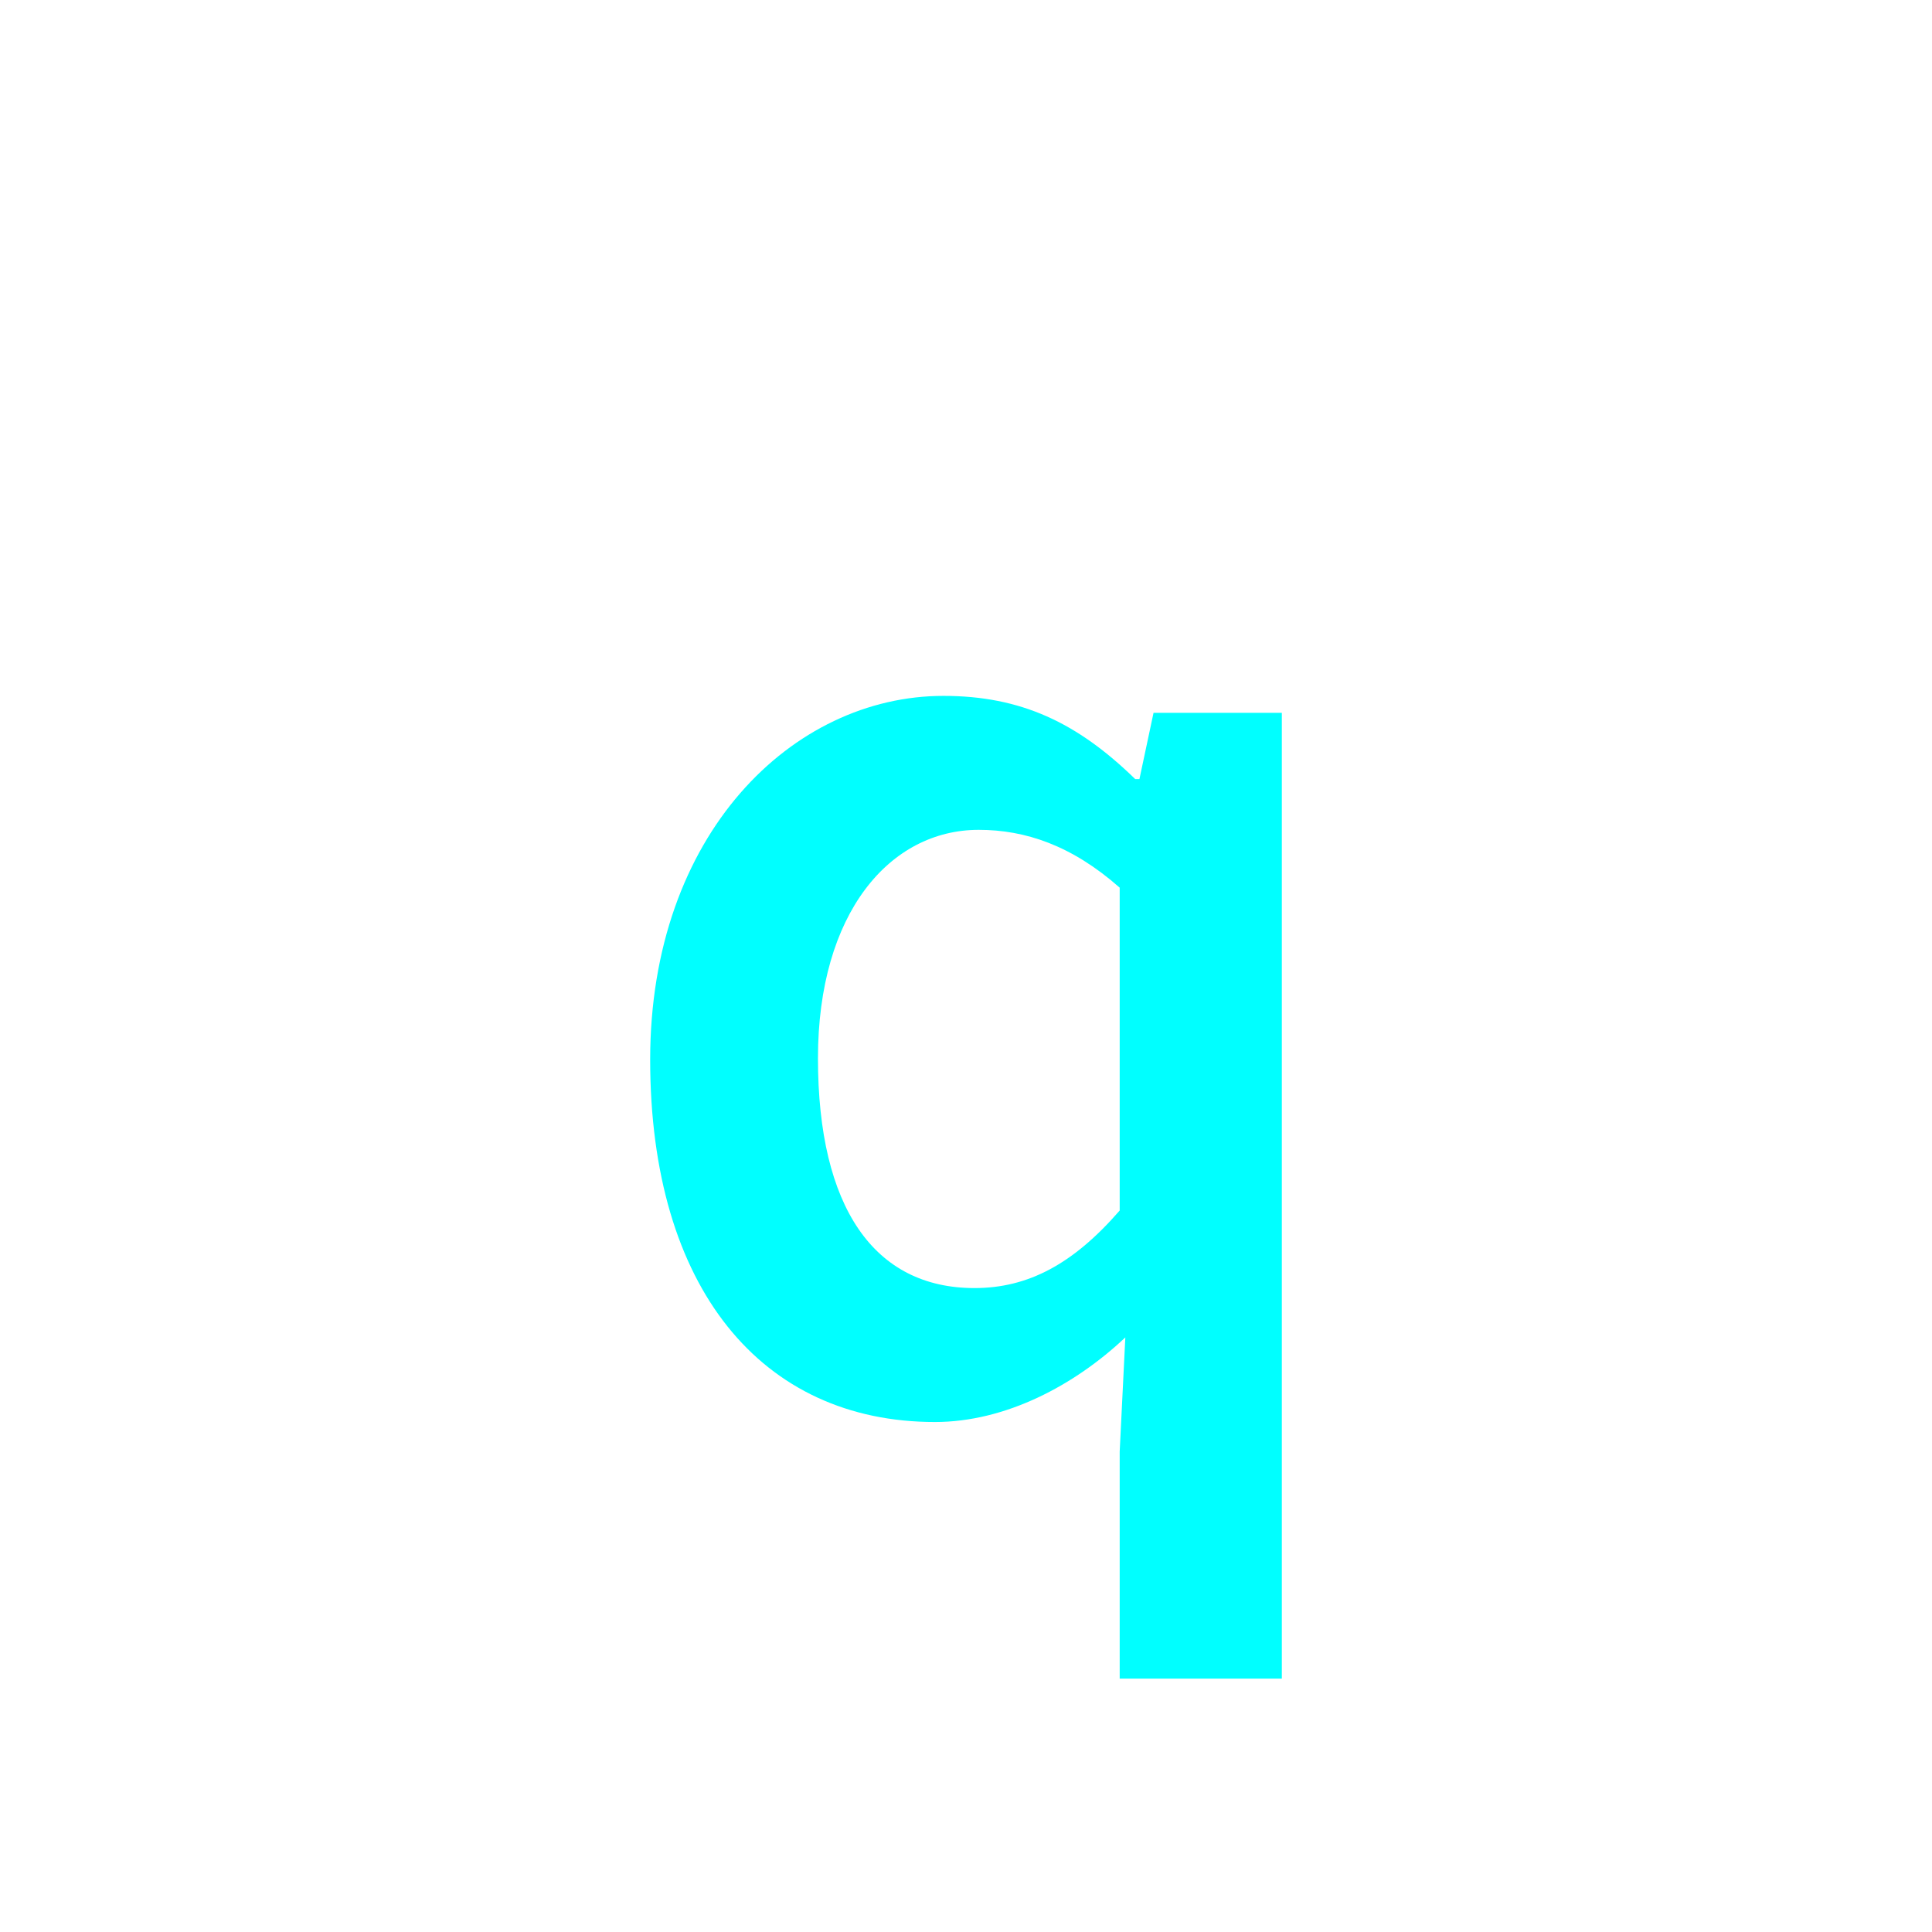 <?xml version="1.0" encoding="utf-8"?>
<!-- Generator: Adobe Illustrator 16.0.0, SVG Export Plug-In . SVG Version: 6.00 Build 0)  -->
<!DOCTYPE svg PUBLIC "-//W3C//DTD SVG 1.1//EN" "http://www.w3.org/Graphics/SVG/1.1/DTD/svg11.dtd">
<svg version="1.1" xmlns="http://www.w3.org/2000/svg" xmlns:xlink="http://www.w3.org/1999/xlink" x="0px" y="0px"
	 width="453.543px" height="453.543px" viewBox="0 0 453.543 453.543" enable-background="new 0 0 453.543 453.543"
	 xml:space="preserve">
<g id="kvadrat">
</g>
<g id="bg" display="none">
	<rect x="-14609.34" y="-9419.112" display="inline" width="15266.867" height="13678.951"/>
</g>
<g id="barvno" display="none">
	<path display="inline" d="M221.477,163.361c18.205,0,31.443,6.289,45.016,19.529h0.992l3.311-15.557h30.119v226.73H262.85v-53.29
		l1.324-26.811c-11.916,11.254-28.133,19.859-44.684,19.859c-40.713,0-66.861-31.444-66.861-85.065
		C152.629,195.799,186.061,163.361,221.477,163.361z M228.758,302.379c12.578,0,23.17-5.627,34.092-18.205v-75.797
		c-11.252-9.93-22.176-13.57-33.098-13.57c-20.854,0-37.734,19.528-37.734,53.621C192.018,283.513,205.258,302.379,228.758,302.379z
		"/>
	<g id="rdeča7bela" display="inline">
	</g>
	
		<rect x="-15119.625" y="-9839.121" display="inline" fill="none" stroke="#000000" stroke-miterlimit="10" width="16736" height="13952"/>
</g>
<g id="barvno_copy_2">
	<path fill="#00FFFF" d="M221.477,163.361c18.205,0,31.443,6.289,45.016,19.529h0.992l3.311-15.557h30.119v226.73H262.85v-53.29
		l1.324-26.811c-11.916,11.254-28.133,19.859-44.684,19.859c-40.713,0-66.861-31.444-66.861-85.065
		C152.629,195.799,186.061,163.361,221.477,163.361z M228.758,302.379c12.578,0,23.17-5.627,34.092-18.205v-75.797
		c-11.252-9.93-22.176-13.57-33.098-13.57c-20.854,0-37.734,19.528-37.734,53.621C192.018,283.513,205.258,302.379,228.758,302.379z
		"/>
	<g id="rdeča7bela_copy_4">
	</g>
	<rect x="-15119.625" y="-9839.121" fill="none" stroke="#000000" stroke-miterlimit="10" width="16736" height="13952"/>
</g>
<g id="sivinsko" display="none">
	<g id="rdeča7bela_copy_3" display="inline">
	</g>
	<path display="inline" d="M1616.875,4113.379h-16737v-13953h16737V4113.379z M-15119.625,4112.379h16736l-0.5-13951h-16735.5
		l0.5,13951H-15119.625z"/>
</g>
<g id="linijsko" display="none">
	<path display="inline" d="M221.477,163.361c18.205,0,31.443,6.289,45.016,19.529h0.992l3.311-15.557h30.119v226.73H262.85v-53.29
		l1.324-26.811c-11.916,11.254-28.133,19.859-44.684,19.859c-40.713,0-66.861-31.444-66.861-85.065
		C152.629,195.799,186.061,163.361,221.477,163.361z M228.758,302.379c12.578,0,23.17-5.627,34.092-18.205v-75.797
		c-11.252-9.93-22.176-13.57-33.098-13.57c-20.854,0-37.734,19.528-37.734,53.621C192.018,283.513,205.258,302.379,228.758,302.379z
		"/>
	<g id="rdeča7bela_copy" display="inline">
	</g>
</g>
<g id="pivot">
	<circle fill="none" cx="219.884" cy="329.543" r="14.132"/>
</g>
</svg>
